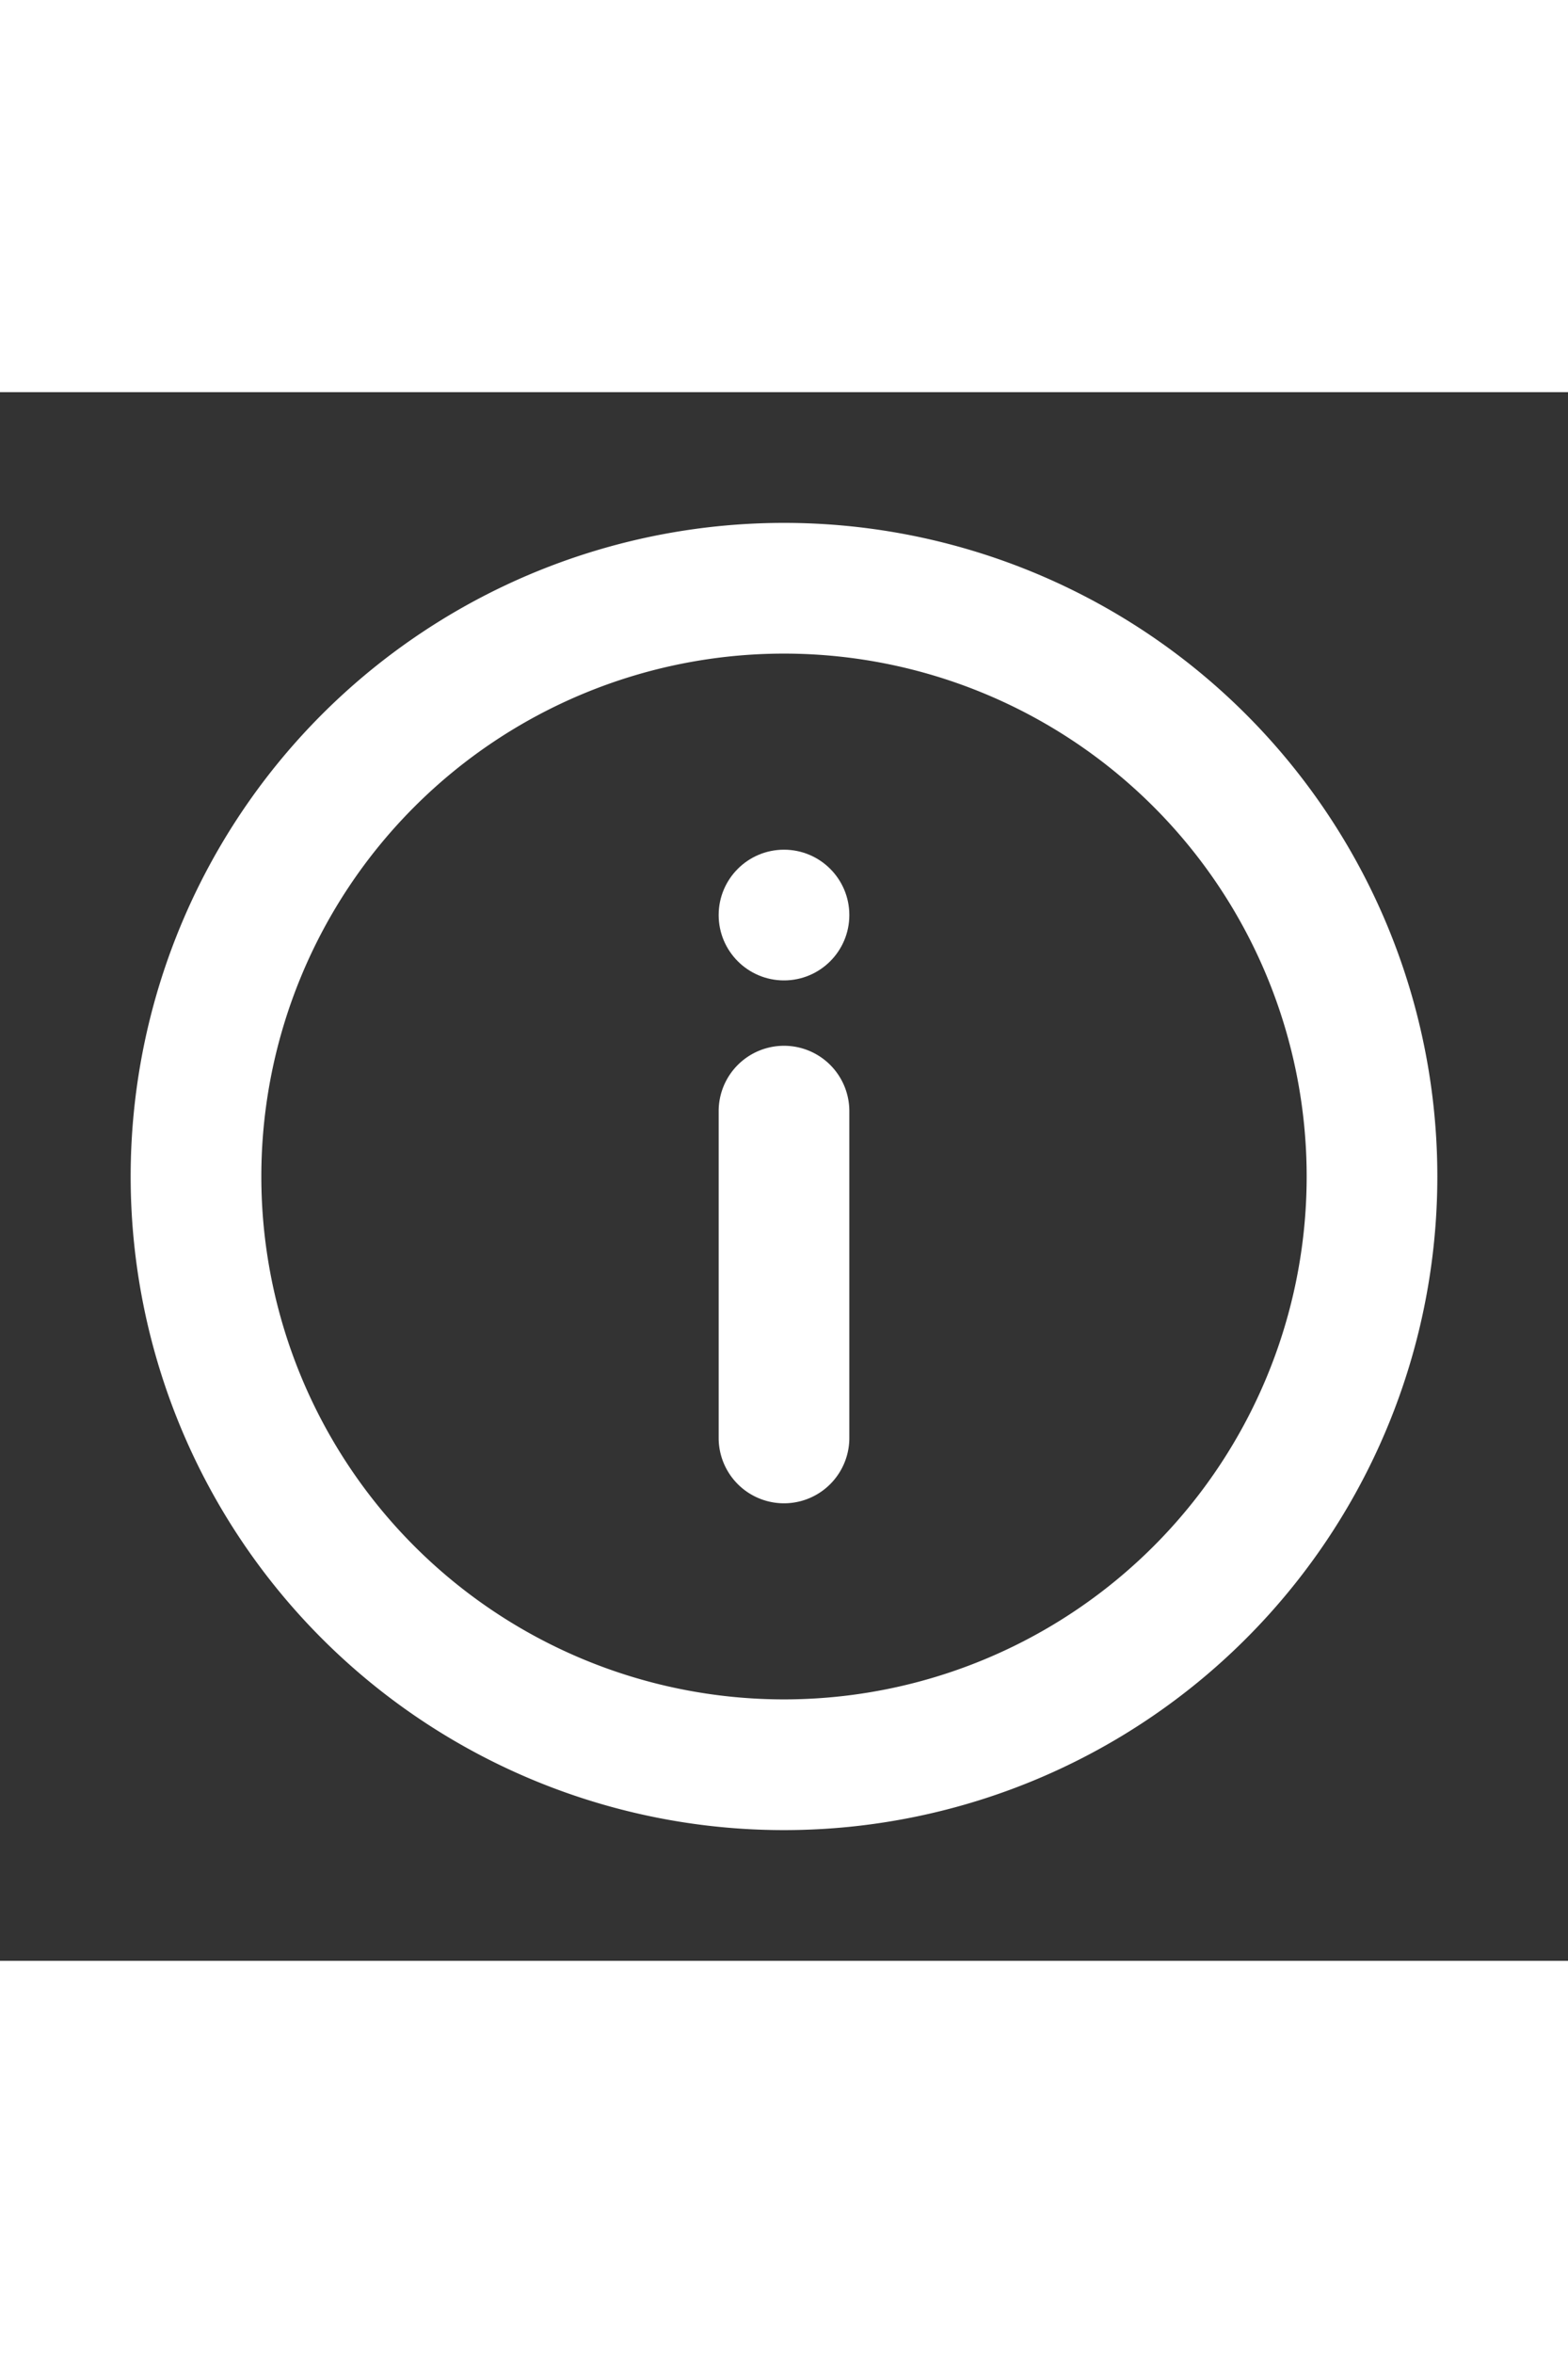 <svg fill="#ffffff" width='16px' xmlns="http://www.w3.org/2000/svg" viewBox="0 0 24 24" id="info"><rect x="0" y="0" width="24" height="24" fill="#333333" stroke="none"/><g data-name="Layer 2"><g data-name="info"><path d="M12 2a10 10 0 1 0 10 10A10 10 0 0 0 12 2zm0 18a8 8 0 1 1 8-8 8 8 0 0 1-8 8z"></path><circle cx="12" cy="8" r="1"></circle><path d="M12 10a1 1 0 0 0-1 1v5a1 1 0 0 0 2 0v-5a1 1 0 0 0-1-1z"></path></g></g></svg>